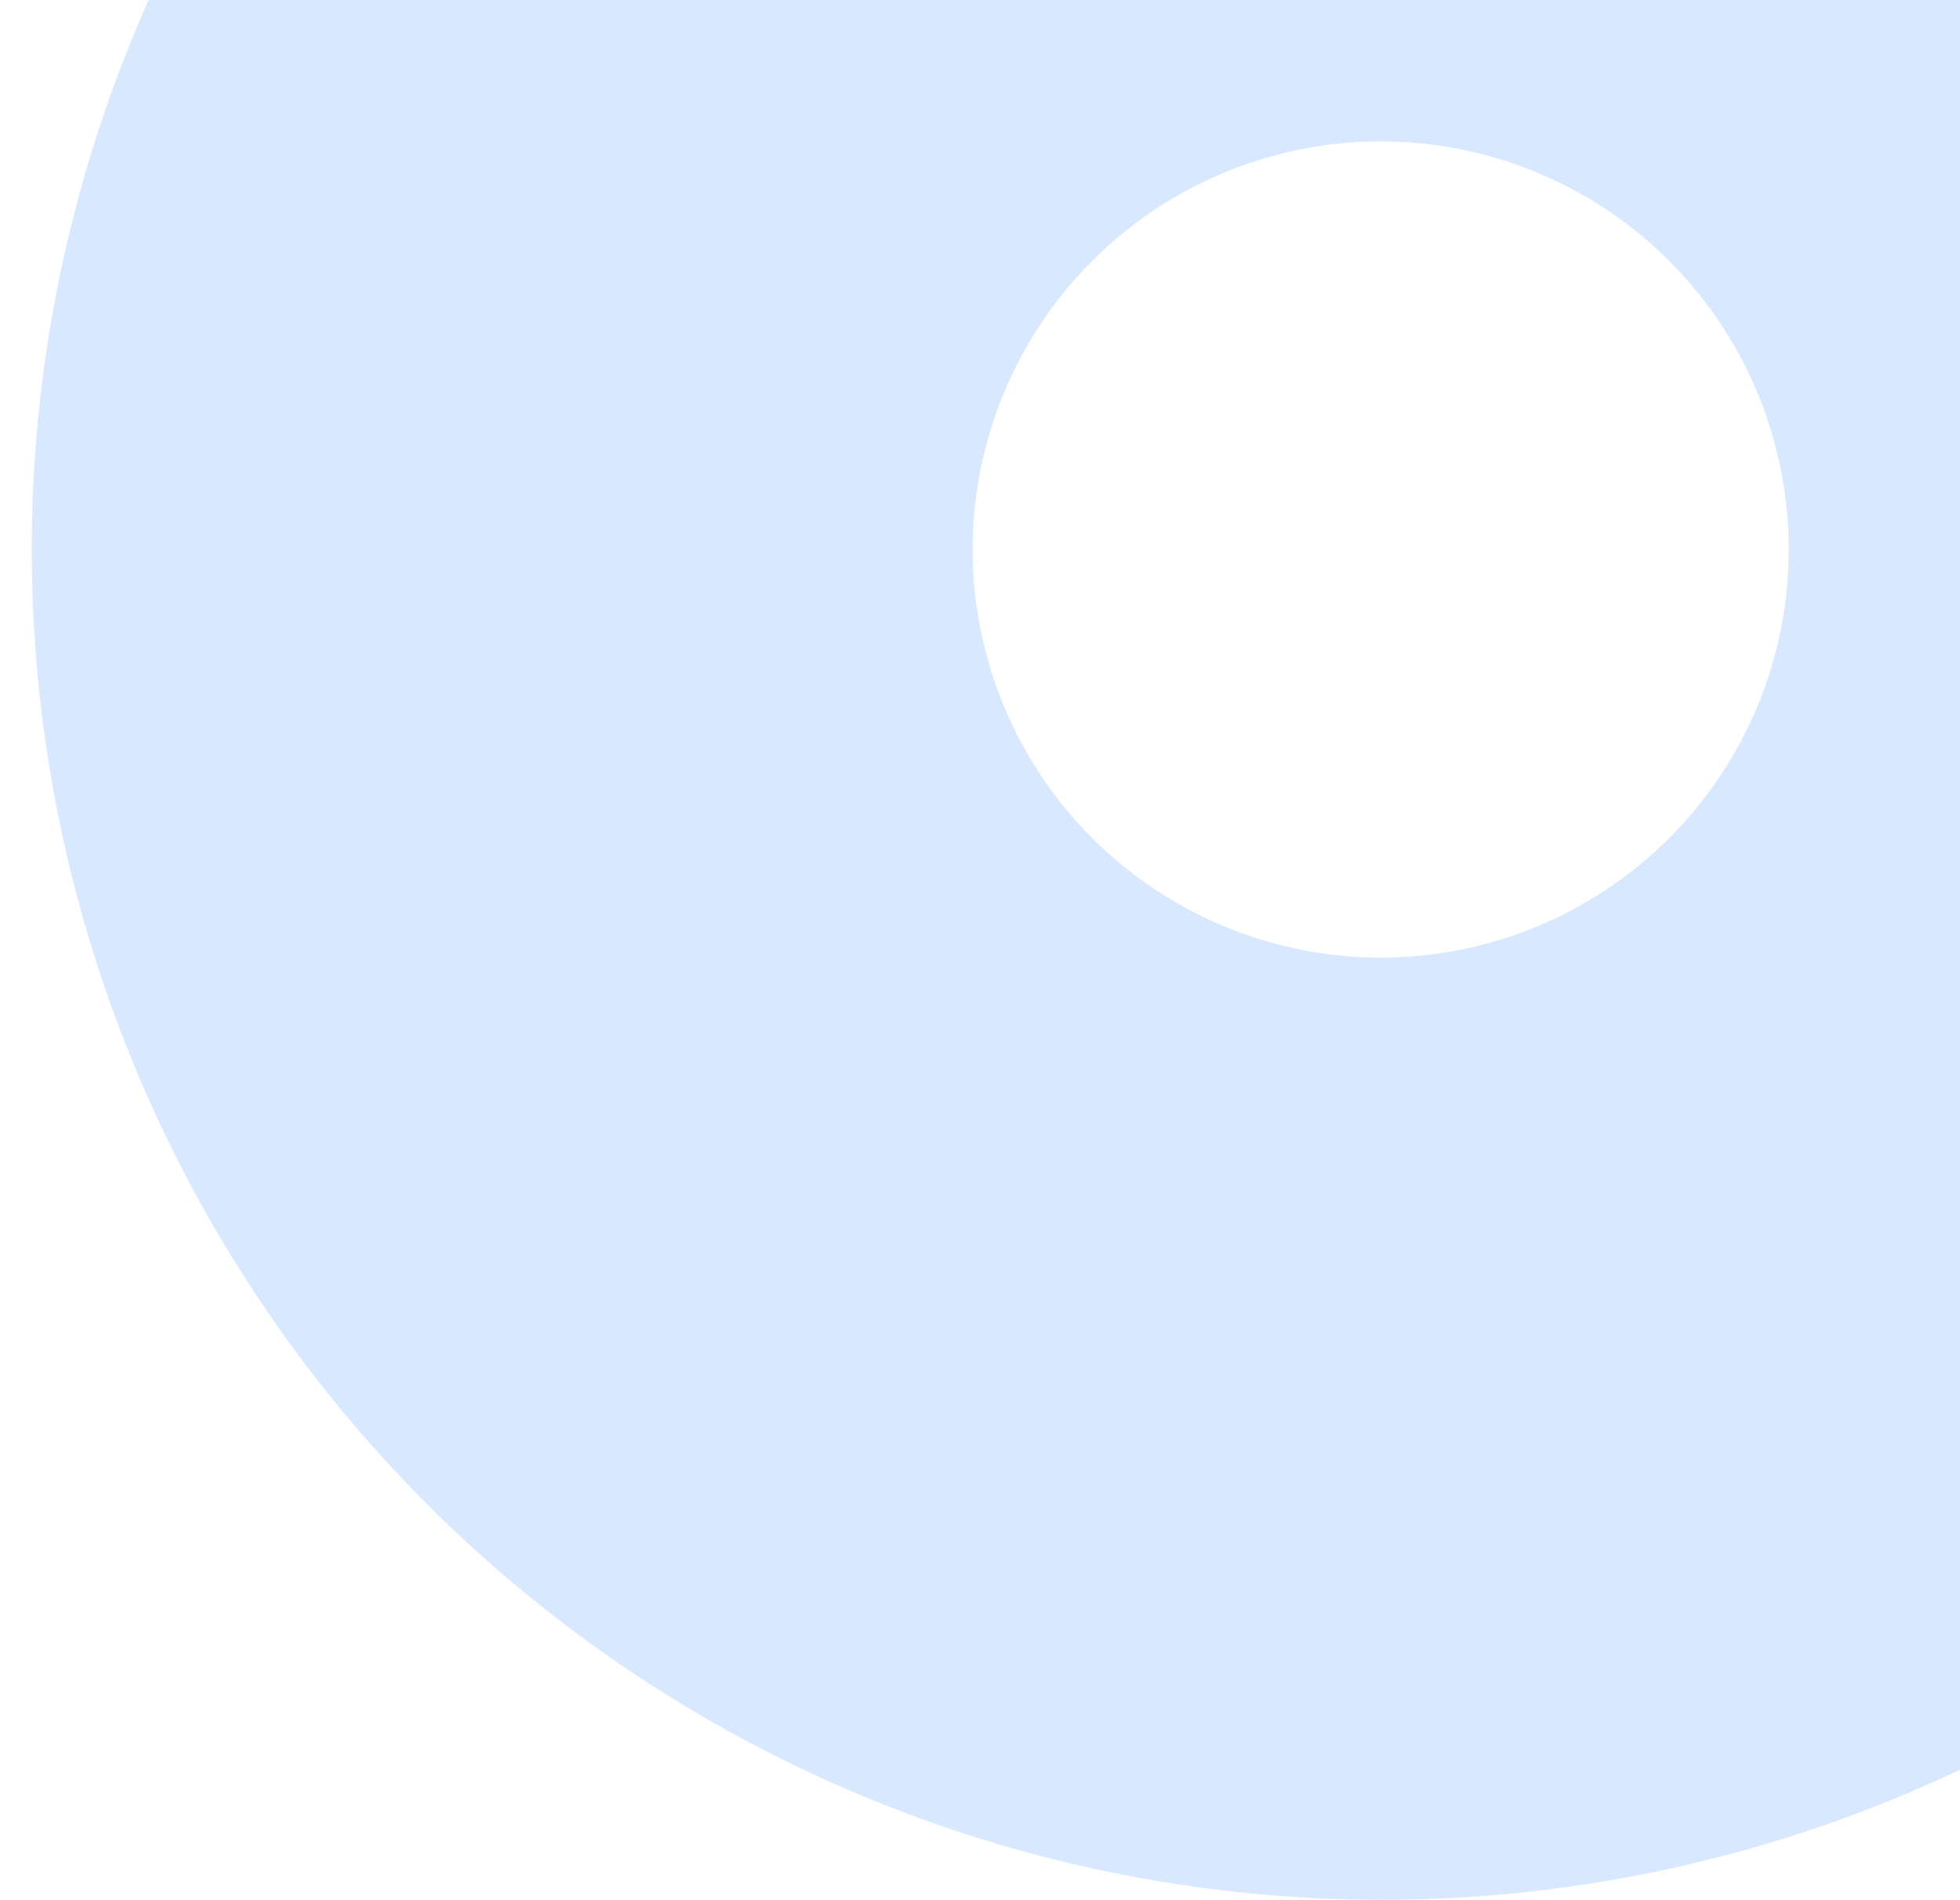 <svg xmlns="http://www.w3.org/2000/svg" xmlns:xlink="http://www.w3.org/1999/xlink" width="261" height="253" viewBox="0 0 261 253">
  <defs>
    <clipPath id="clip-path">
      <rect id="Rectangle_25957" data-name="Rectangle 25957" width="261" height="253" fill="#faf5e2"/>
    </clipPath>
  </defs>
  <g id="ic_propertyshape" opacity="0.997" clip-path="url(#clip-path)">
    <path id="Path_96853" data-name="Path 96853" d="M179.759,2.65A179.771,179.771,0,1,1-.01,182.421,179.77,179.77,0,0,1,179.759,2.65m0,234.107a54.336,54.336,0,1,0-38.514-15.863,54.48,54.48,0,0,0,38.514,15.863" transform="translate(4.244 -109.259)" fill="#d7e8ff"/>
  </g>
</svg>
